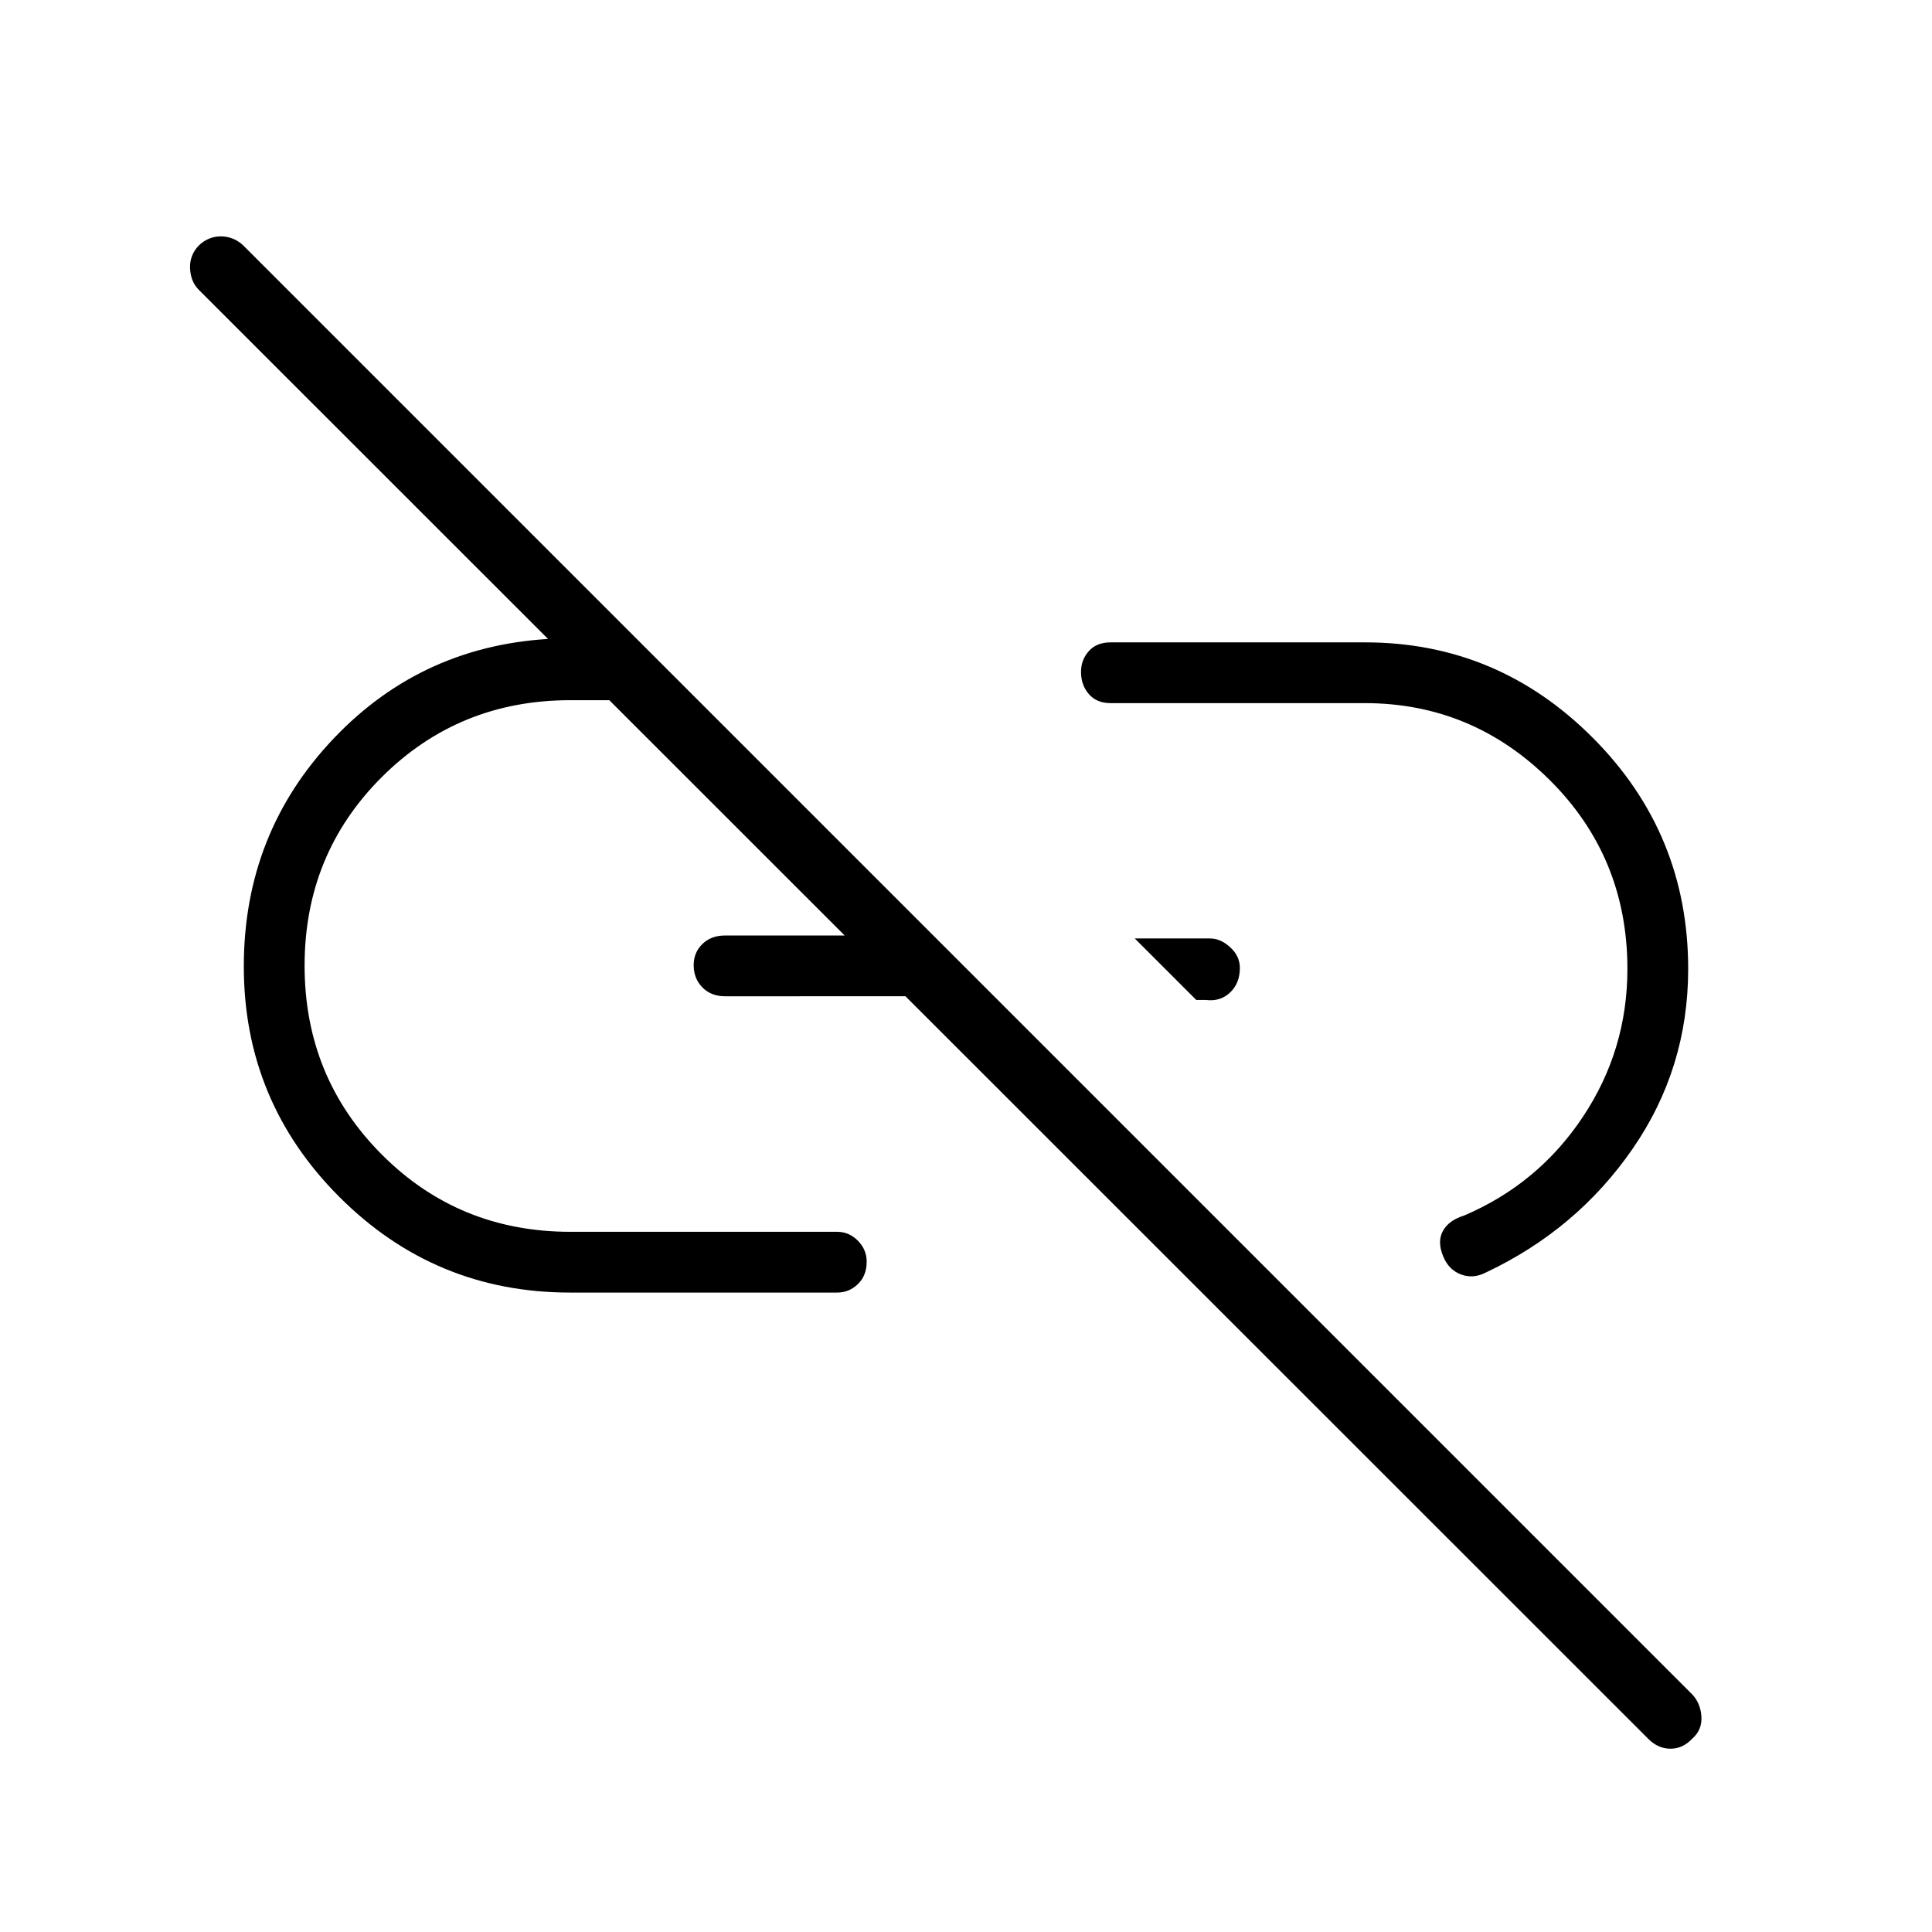 <svg xmlns="http://www.w3.org/2000/svg" height="48" viewBox="0 -960 960 960" width="48"><path d="m594.42-463.12-30.57-30.57h37.41q5.21 0 10.01 4.37 4.81 4.38 4.81 10.28 0 7.62-4.85 12.21-4.85 4.6-11.96 3.71h-4.85ZM841.04-96.23q-4.77 5.15-10.94 5.15-6.18 0-11.01-4.83L98.83-815.94q-4.06-4.06-4.39-10.62-.32-6.56 4.33-11.46 4.77-4.52 10.94-4.52t10.94 4.27l720.32 720.32q4.07 4.45 4.45 10.95.39 6.5-4.38 10.77Zm-557.8-221.5q-67.09 0-114.59-47.5t-47.5-114.57q0-66.28 44.7-113.3 44.69-47.02 110.73-49.63h18.46l29.77 30.65h-41.39q-55.44 0-93.76 38.27-38.31 38.26-38.31 93.63t38.31 93.81q38.32 38.45 93.76 38.45H416q5.91 0 10.28 4.42 4.37 4.43 4.37 10.41 0 6.94-4.37 11.15T416-317.73H283.24Zm76.99-147.23q-6.86 0-11.2-4.39-4.34-4.39-4.34-11.08 0-6.3 4.34-10.51t11.2-4.21h81.89l29.03 30.19H360.23Zm356.89 129.25q-3.08-7.41-.12-12.69 2.96-5.29 10.5-7.6 36.85-15.73 59-49 22.15-33.26 22.15-73.54 0-55.44-38.51-93.76-38.51-38.32-92.02-38.32H551.81q-6.87 0-10.76-4.49-3.9-4.5-3.9-10.97 0-6.09 3.9-10.41 3.89-4.32 10.76-4.32H678.3q65.93 0 113.24 47.5 47.31 47.5 47.31 114.77 0 49.45-27.7 89.5-27.69 40.04-72.77 61.31-6.38 3.31-12.48.98-6.09-2.33-8.78-8.96Z"/></svg>